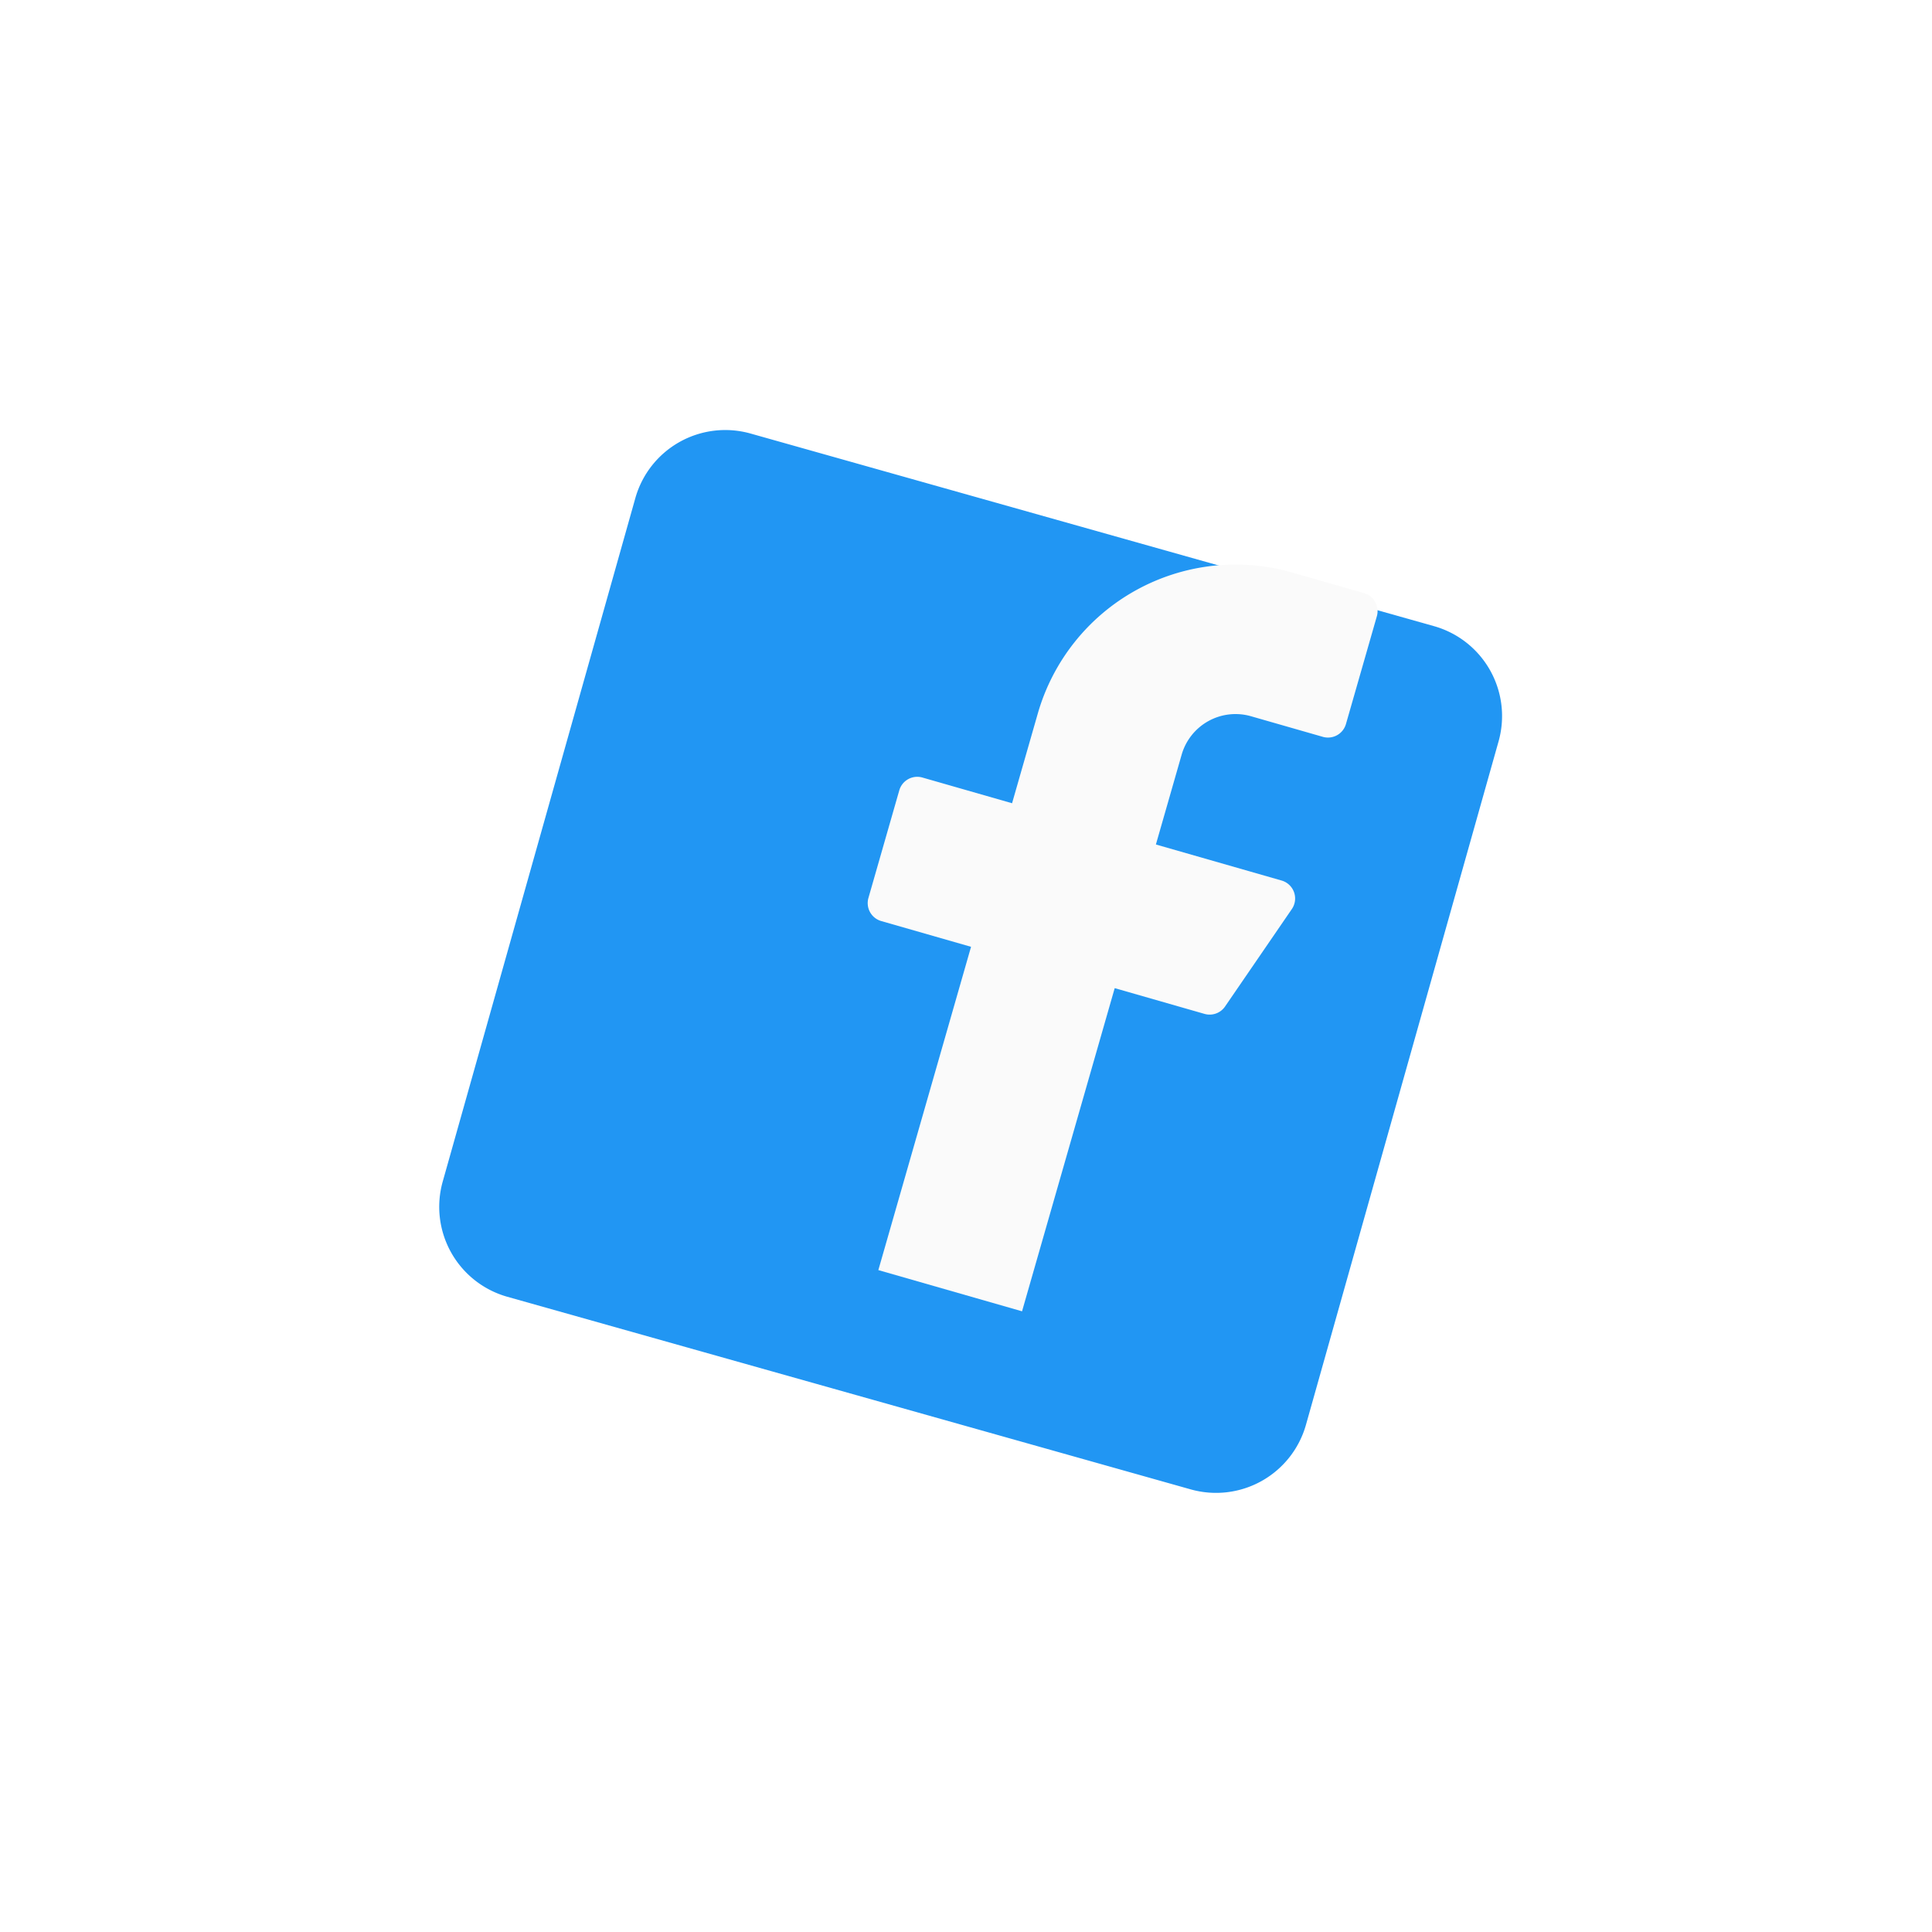 <svg xmlns="http://www.w3.org/2000/svg" xmlns:xlink="http://www.w3.org/1999/xlink" width="42.274" height="42.274" viewBox="0 0 42.274 42.274"><defs><style>.a{fill:#2196f3;}.b{fill:#fafafa;}.c{filter:url(#a);}</style><filter id="a" x="0" y="0" width="42.274" height="42.274" filterUnits="userSpaceOnUse"><feOffset dy="3" input="SourceAlpha"/><feGaussianBlur stdDeviation="3" result="b"/><feFlood flood-color="#2196f3" flood-opacity="0.161"/><feComposite operator="in" in2="b"/><feComposite in="SourceGraphic"/></filter></defs><g transform="translate(14.409 6) rotate(16)"><g class="c" transform="matrix(0.96, -0.28, 0.28, 0.96, -15.5, -1.8)"><path class="a" d="M2.044,0H17.58a2.044,2.044,0,0,1,2.044,2.044V17.58a2.044,2.044,0,0,1-2.044,2.044H2.044A2.044,2.044,0,0,1,0,17.58V2.044A2.044,2.044,0,0,1,2.044,0Z" transform="translate(14.41 6) rotate(16)"/></g><path class="b" d="M6.95,3.271H8.586a.409.409,0,0,0,.409-.409V.409A.409.409,0,0,0,8.586,0H6.95a4.5,4.5,0,0,0-4.5,4.5V6.542H.409A.409.409,0,0,0,0,6.95V9.4a.409.409,0,0,0,.409.409H2.453v7.359H5.724V9.812H7.768a.409.409,0,0,0,.388-.28L8.973,7.08a.409.409,0,0,0-.388-.538H5.724V4.5A1.227,1.227,0,0,1,6.95,3.271Z" transform="translate(8.177 2.453)"/></g></svg>
